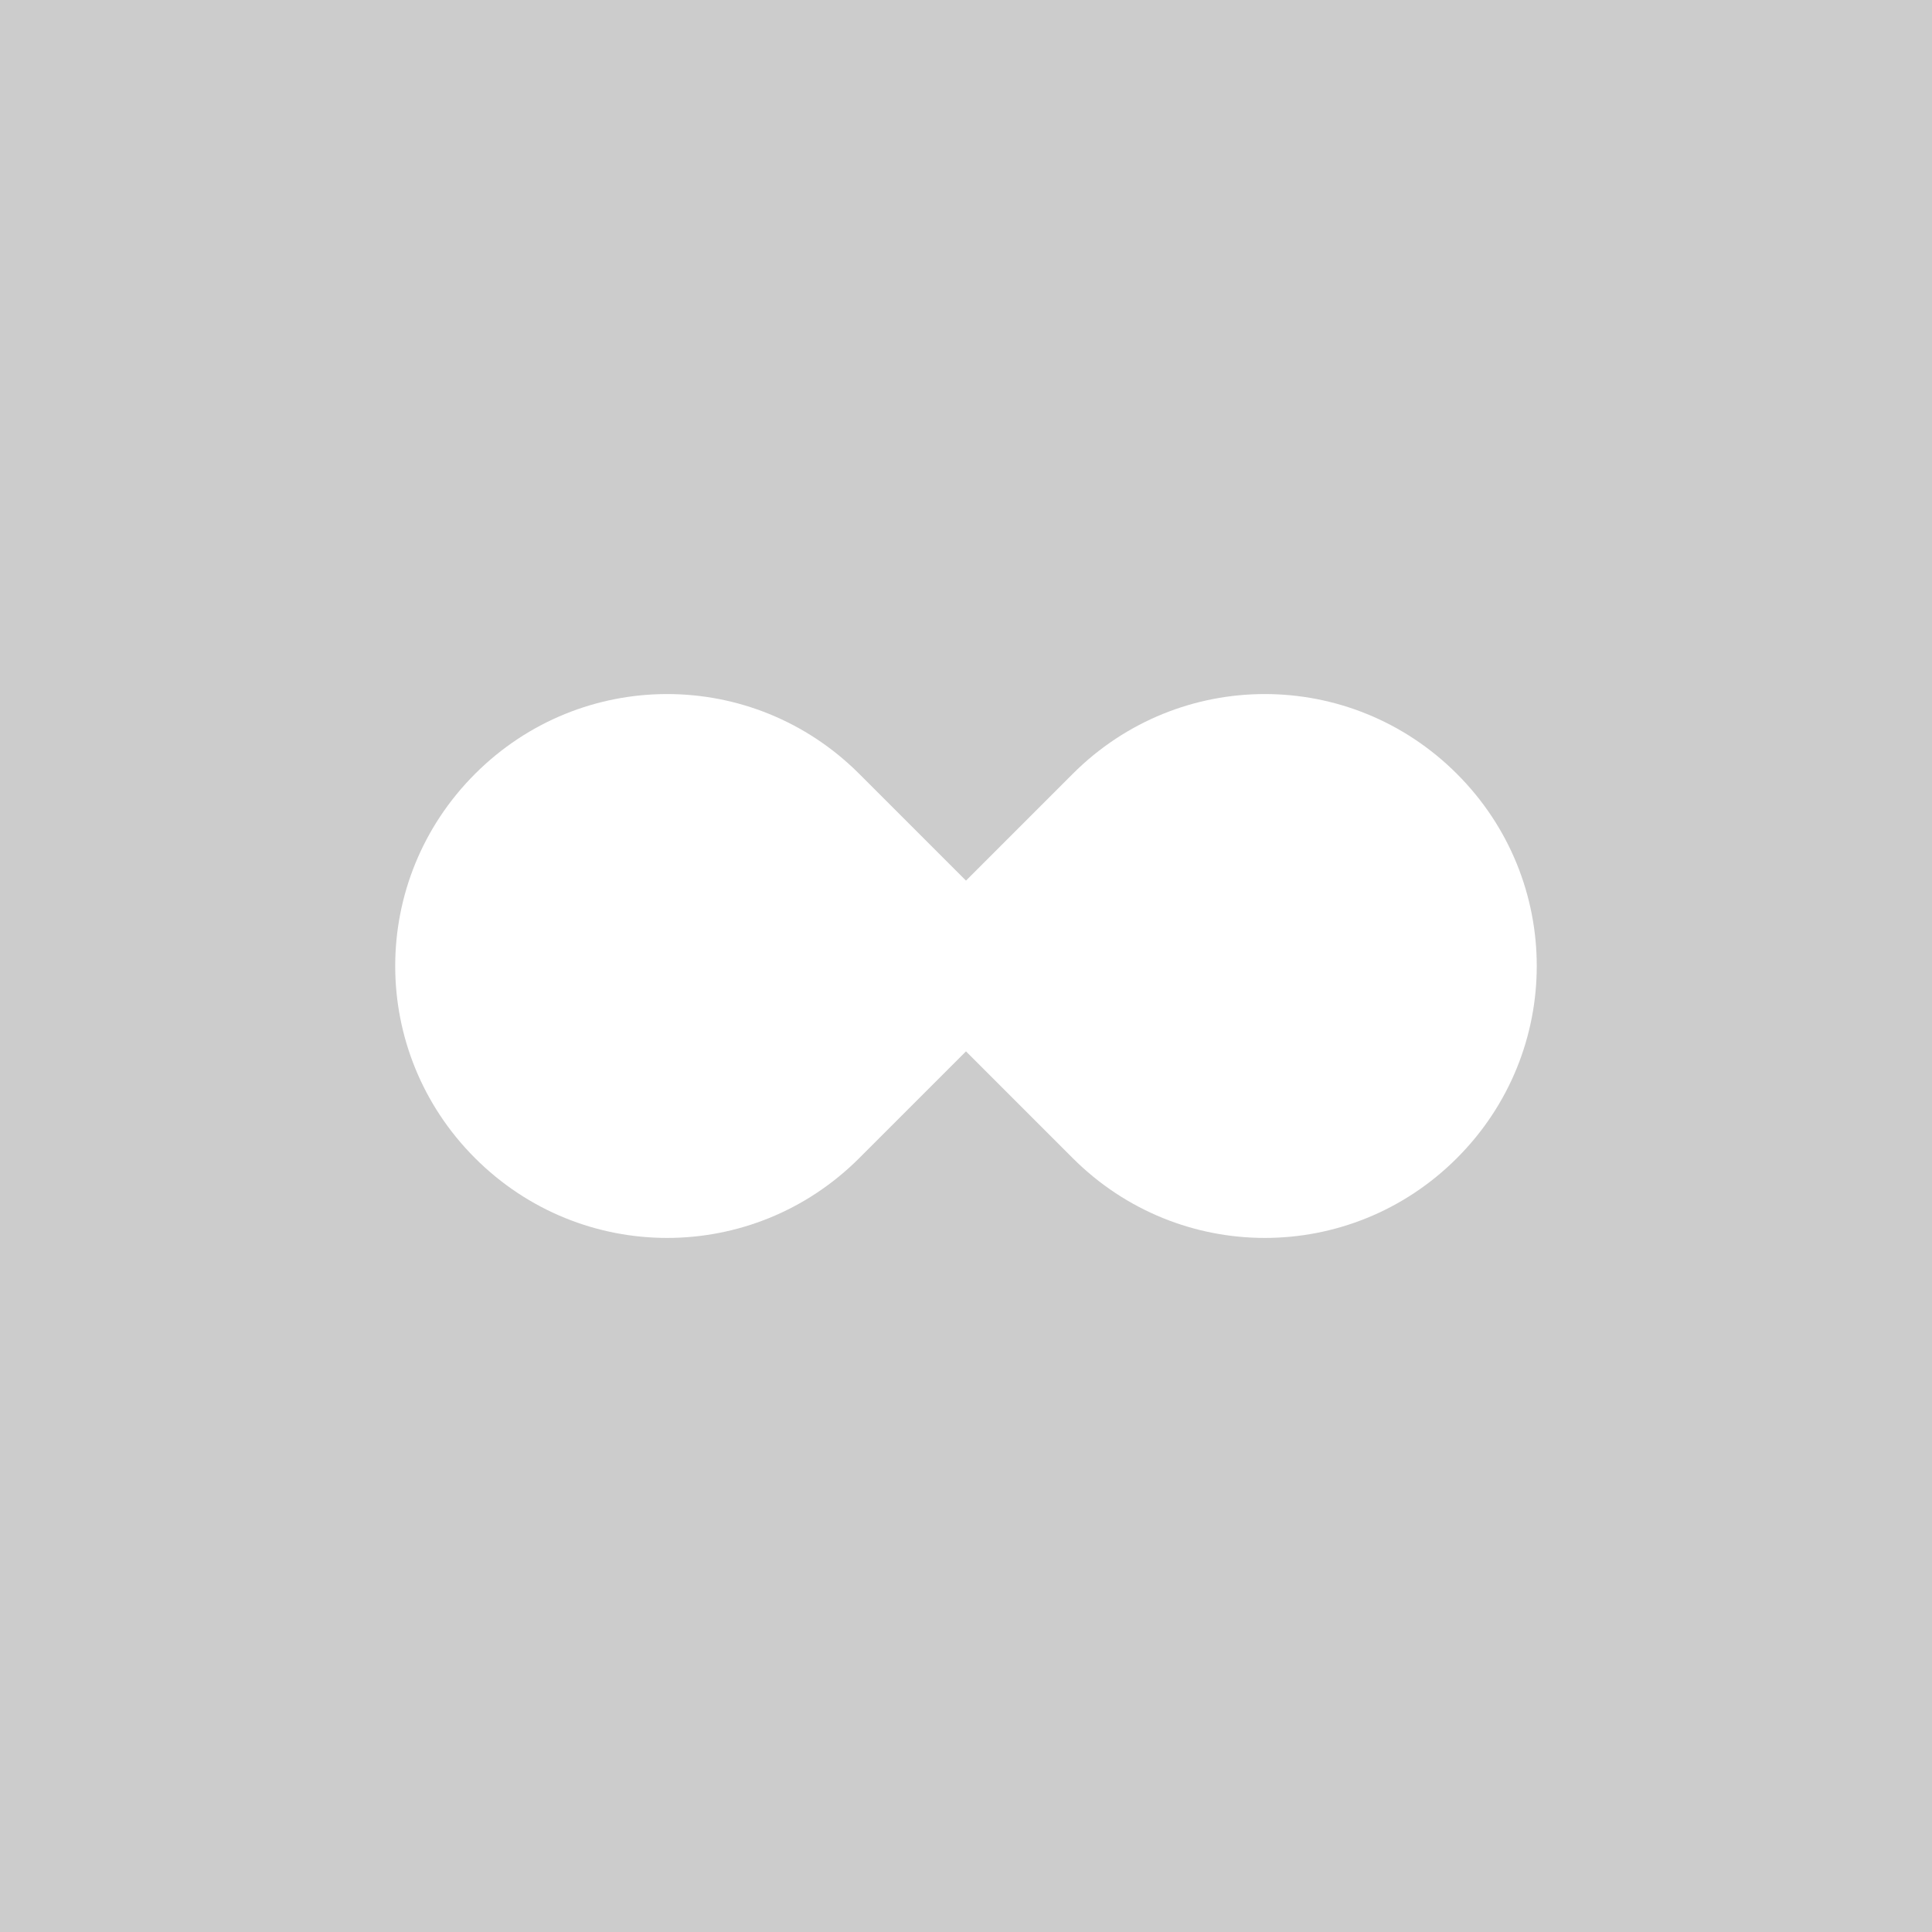 <?xml version="1.0" encoding="UTF-8" standalone="no"?>
<svg
   xmlns:dc="http://purl.org/dc/elements/1.1/"
   xmlns:cc="http://creativecommons.org/ns#"
   xmlns:rdf="http://www.w3.org/1999/02/22-rdf-syntax-ns#"
   xmlns:svg="http://www.w3.org/2000/svg"
   xmlns="http://www.w3.org/2000/svg"
   xmlns:sodipodi="http://sodipodi.sourceforge.net/DTD/sodipodi-0.dtd"
   xmlns:inkscape="http://www.inkscape.org/namespaces/inkscape"
   width="500"
   height="500"
   viewBox="0 0 132.292 132.292"
   version="1.1"
   id="svg8"
   inkscape:version="1.0.2 (e86c8708, 2021-01-15)"
   sodipodi:docname="7.svg">
  <defs
     id="defs2" />
  <sodipodi:namedview
     id="base"
     pagecolor="#ffffff"
     bordercolor="#666666"
     borderopacity="1.0"
     inkscape:pageopacity="0.0"
     inkscape:pageshadow="2"
     inkscape:zoom="1.424"
     inkscape:cx="250"
     inkscape:cy="250"
     inkscape:document-units="mm"
     inkscape:current-layer="layer1"
     inkscape:document-rotation="0"
     showgrid="false"
     units="px"
     inkscape:window-width="1252"
     inkscape:window-height="878"
     inkscape:window-x="0"
     inkscape:window-y="0"
     inkscape:window-maximized="0" />
  <g
     inkscape:label="Layer 1"
     inkscape:groupmode="layer"
     id="layer1">
    <rect
       style="fill:#cccccc;fill-opacity:1;stroke-width:3.434;stroke-opacity:0.267"
       id="rect837"
       width="132.292"
       height="132.292"
       x="0"
       y="0" />
    <path
       id="rect1055"
       style="fill:#ffffff;fill-opacity:1;stroke:none;stroke-width:0.325;stroke-opacity:0.267"
       d="m 32.528,52.991 c -7.288,7.288 -7.288,19.022 0,26.309 7.288,7.288 19.022,7.288 26.309,-10e-7 l 7.308,-7.308 7.308,7.308 c 7.288,7.288 19.022,7.288 26.309,-10e-7 7.288,-7.288 7.288,-19.022 0,-26.309 -7.288,-7.288 -19.022,-7.288 -26.309,-10e-7 l -7.308,7.308 -7.308,-7.308 c -7.288,-7.288 -19.022,-7.288 -26.309,-10e-7 z" />
  </g>
</svg>
